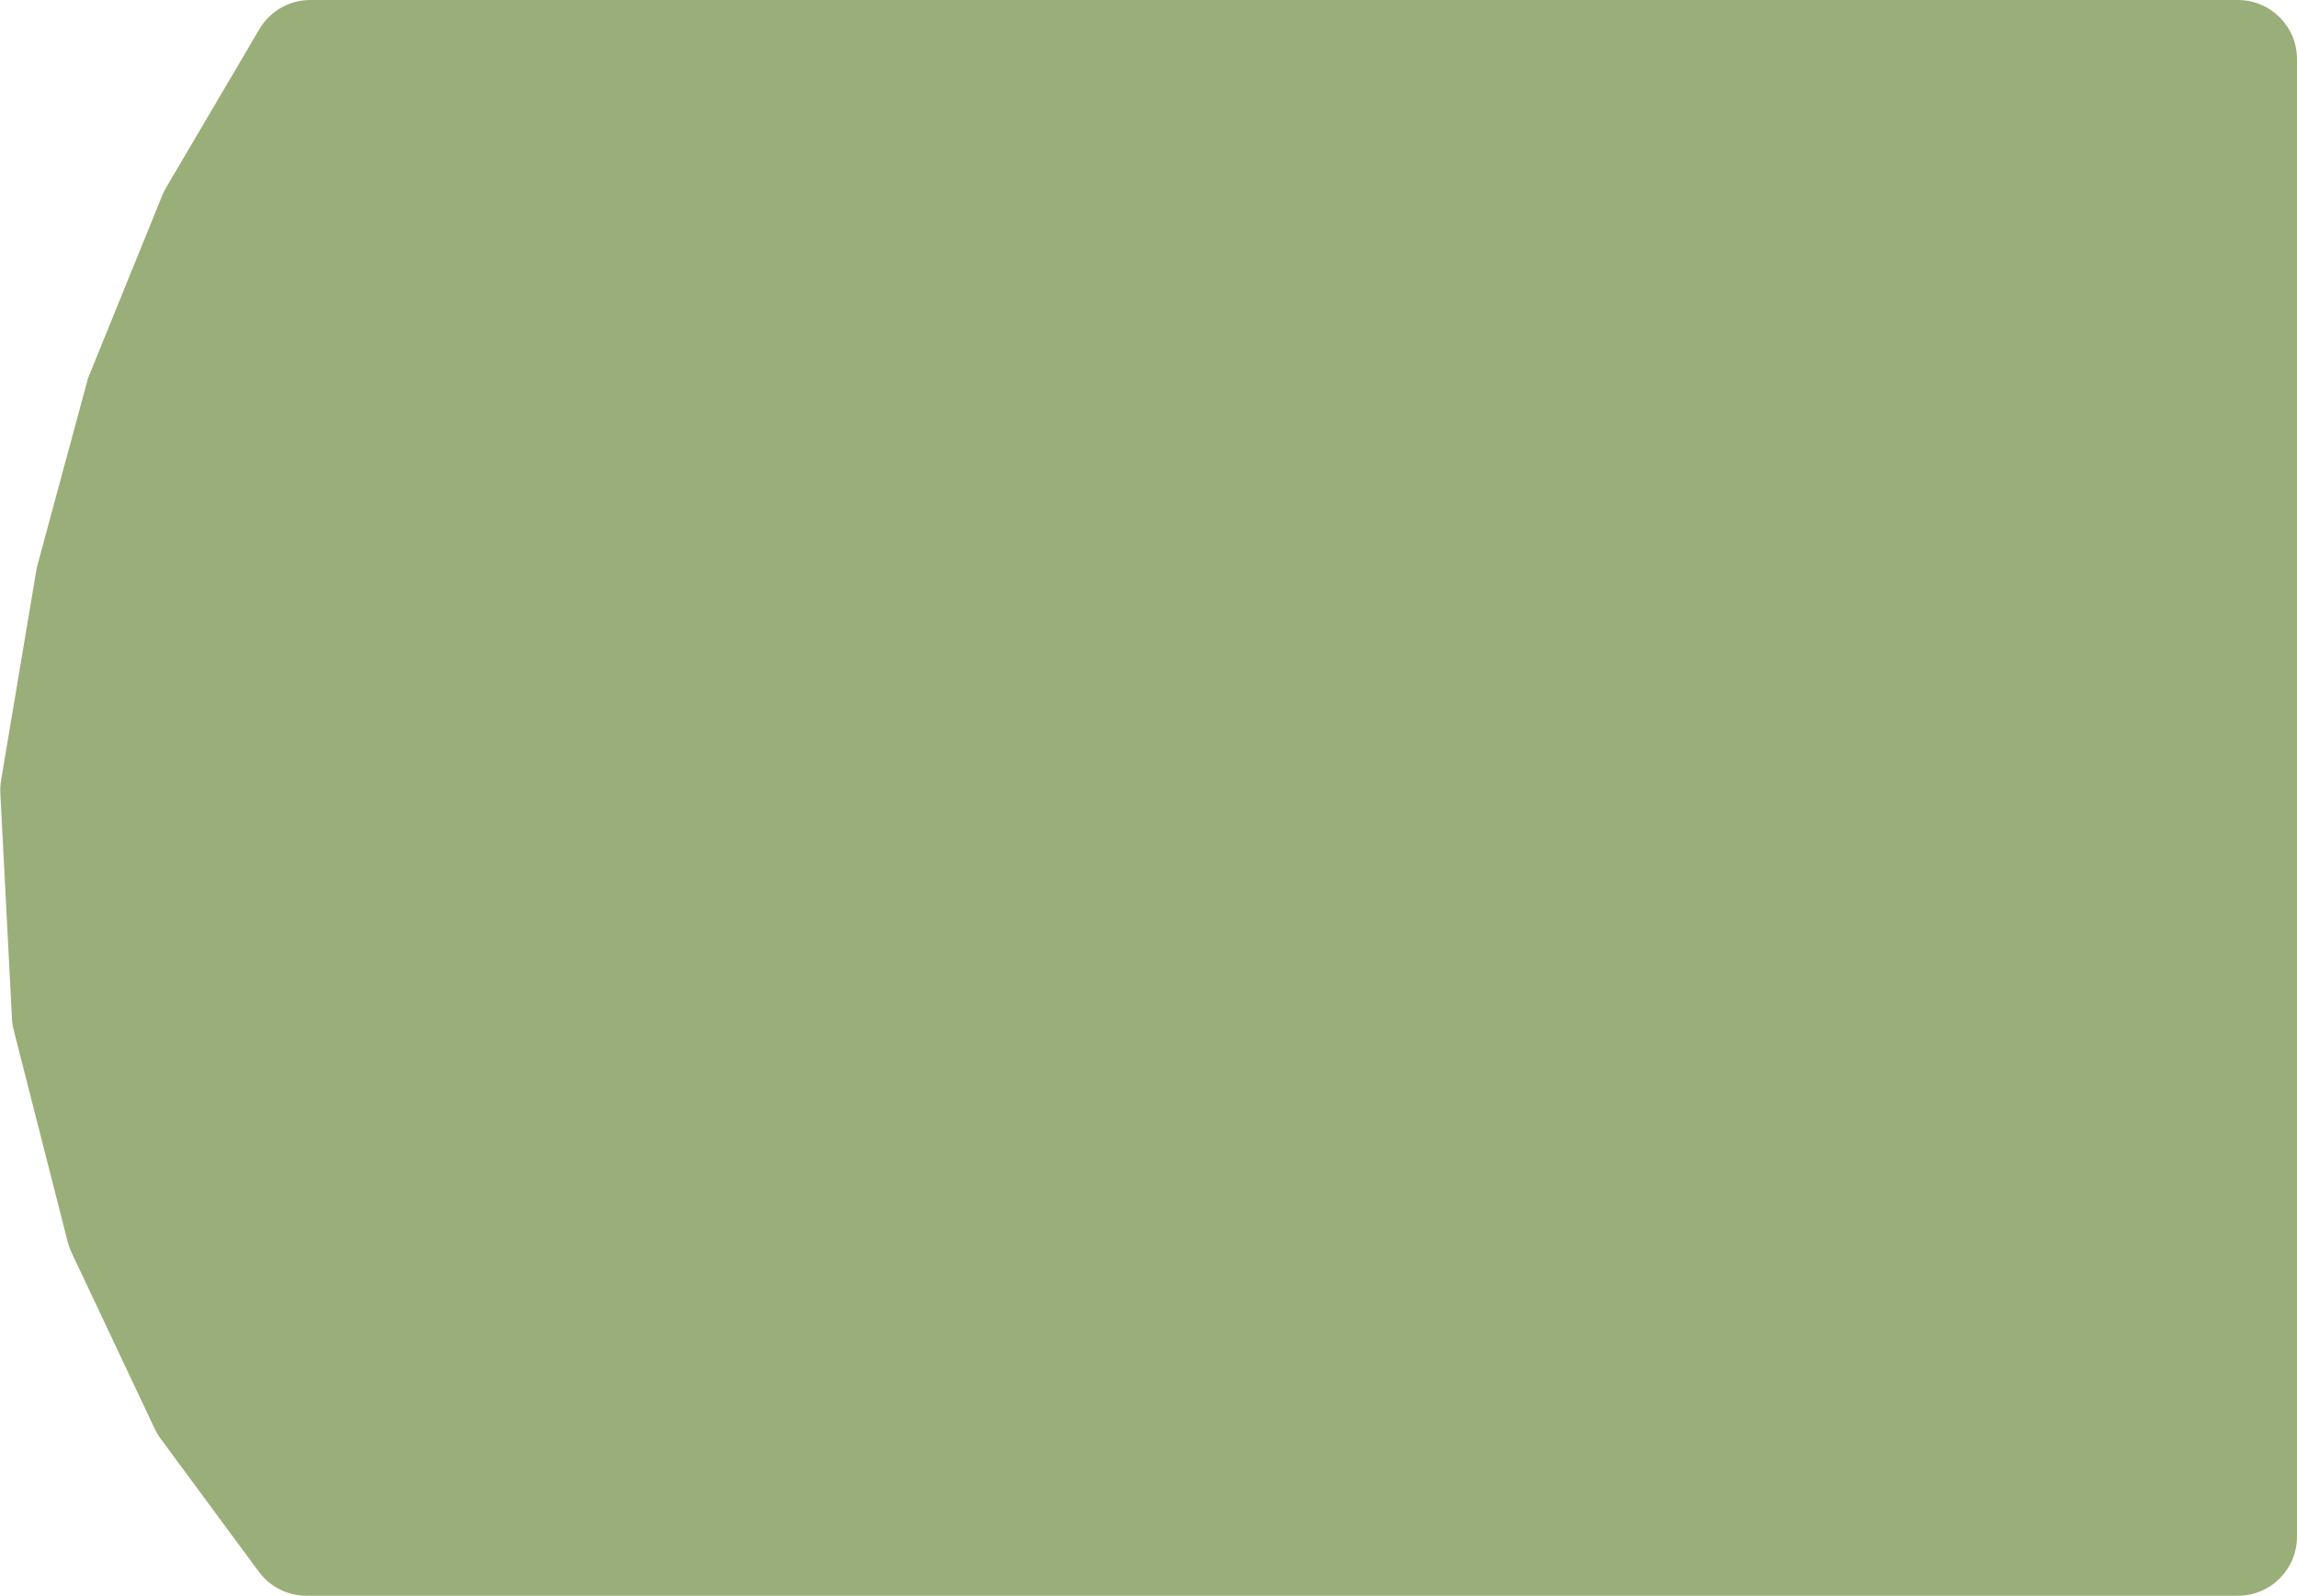 <svg width="1166" height="810" viewBox="0 0 1166 810" fill="none" xmlns="http://www.w3.org/2000/svg">
<path opacity="0.8" d="M131.672 14.782C137.063 5.623 146.898 0 157.526 0H1136C1152.57 0 1166 13.431 1166 30V780C1166 796.569 1152.57 810 1136 810H155.515C145.992 810 137.035 805.479 131.379 797.818L81.552 730.324C80.393 728.754 79.389 727.074 78.556 725.308L36.32 635.796C35.504 634.066 34.855 632.263 34.383 630.41L6.964 522.932C6.473 521.009 6.175 519.043 6.073 517.061L0.169 402.619C0.057 400.441 0.182 398.257 0.543 396.107L18.679 288.073L44.715 191.892L82.378 99.16C82.928 97.805 83.577 96.492 84.319 95.231L131.672 14.782Z" fill="#819A58"/>
</svg>
